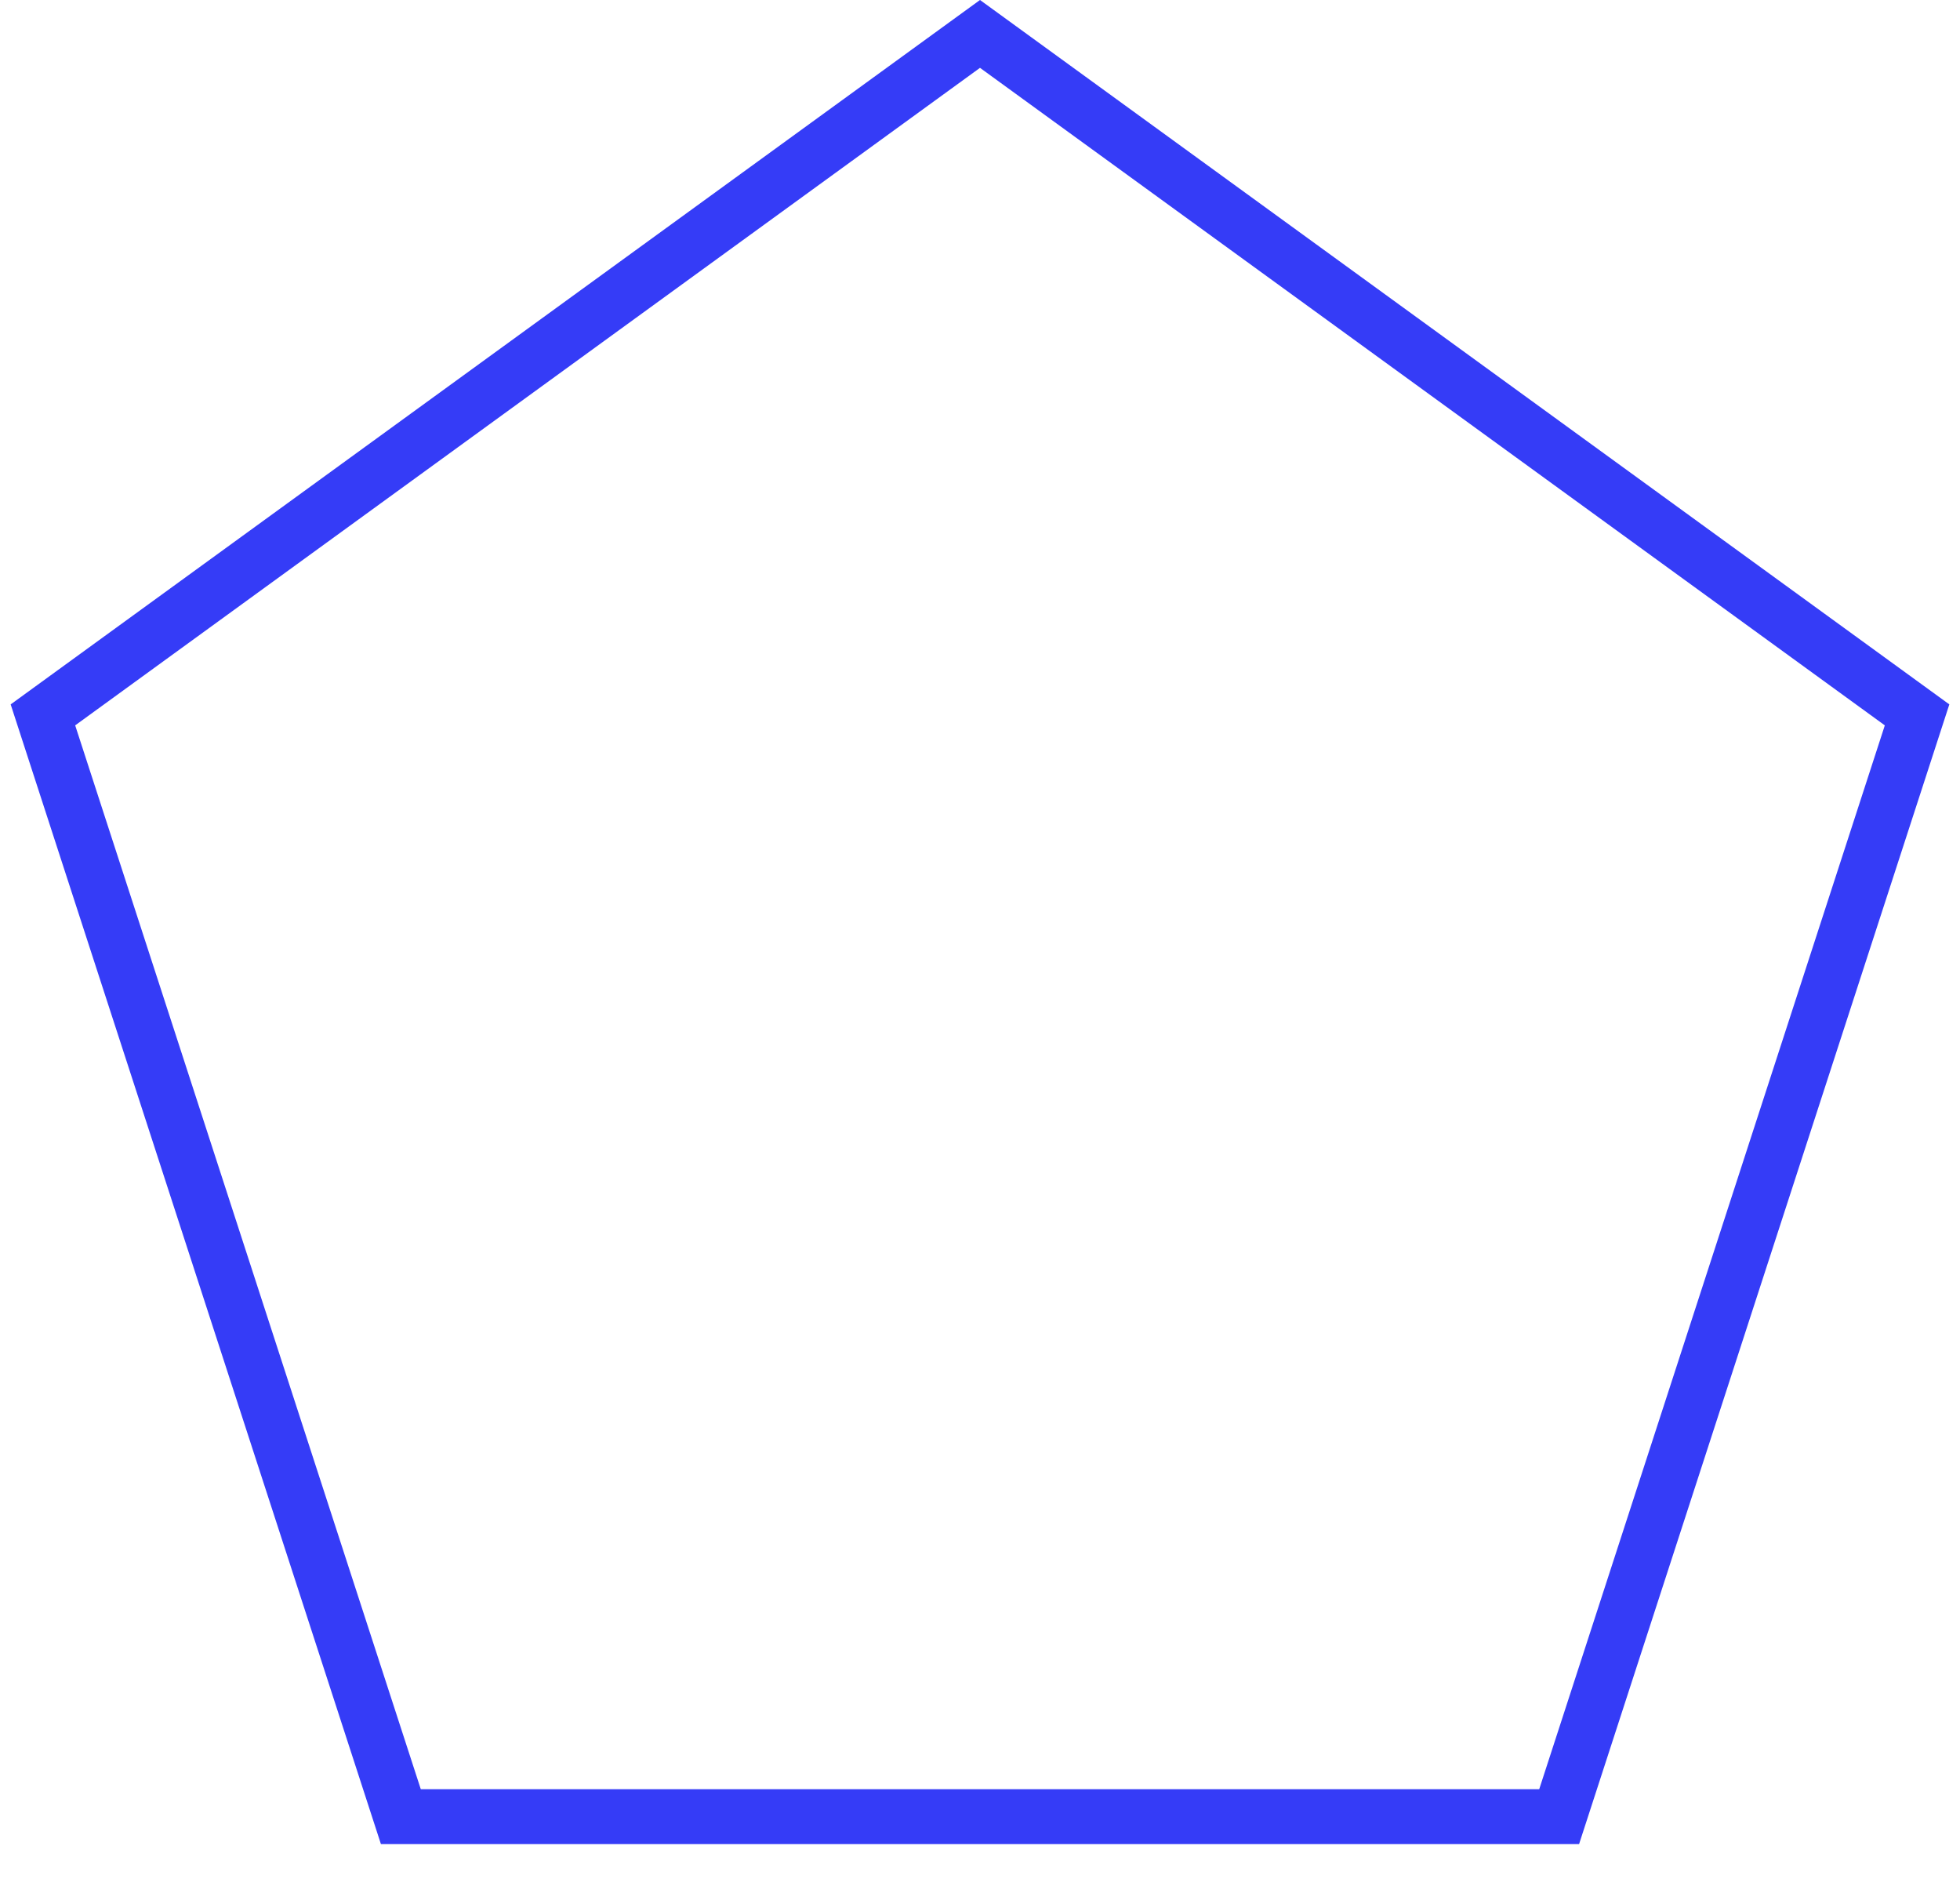 <svg width="50" height="48" viewBox="0 0 50 48" fill="none" xmlns="http://www.w3.org/2000/svg">
<path id="Polygon 2" d="M1.095 18.233L25 0.865L48.905 18.233L39.774 46.334H10.226L1.095 18.233Z" stroke="#353CF7" stroke-width="1.4"/>
</svg>
